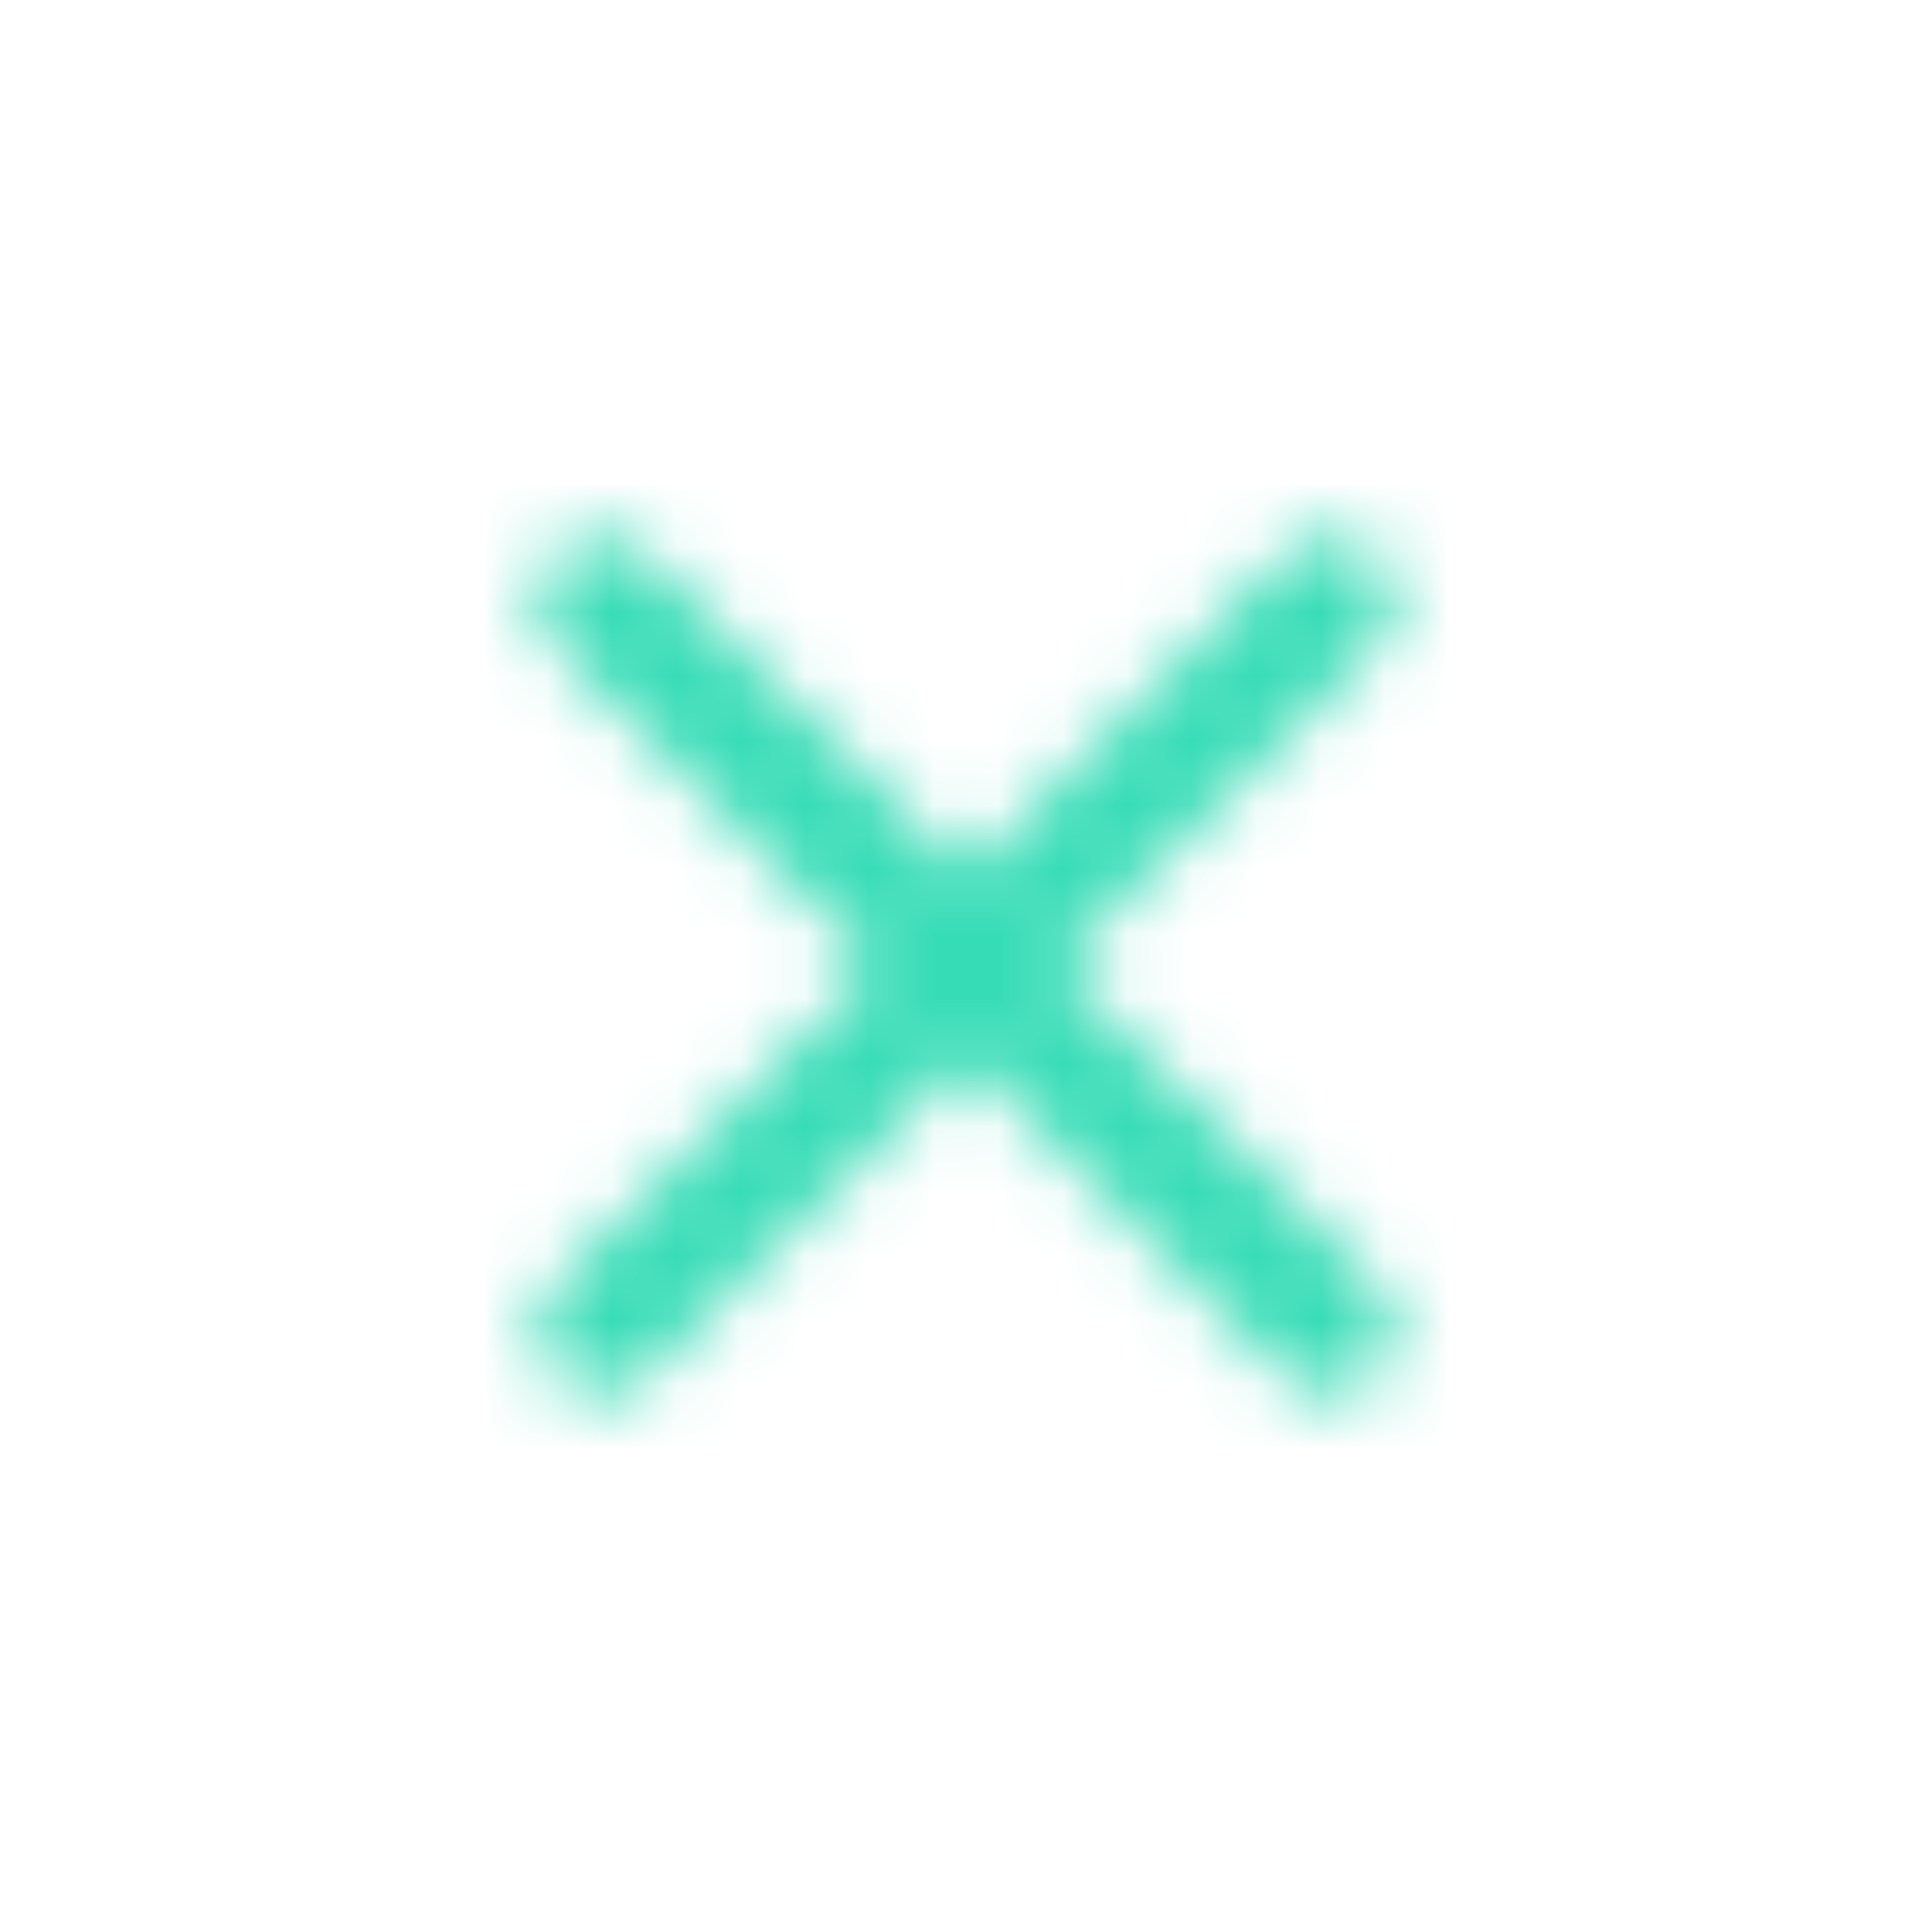 <svg xmlns="http://www.w3.org/2000/svg" xmlns:xlink="http://www.w3.org/1999/xlink" width="30" height="30" viewBox="0 0 30 30">
    <defs>
        <path id="prefix__a" d="M13.586 15l-4.95-4.95c-.39-.39-.39-1.023 0-1.414.39-.39 1.024-.39 1.414 0l4.95 4.95 4.95-4.95c.39-.39 1.023-.39 1.414 0 .39.39.39 1.024 0 1.414L16.414 15l4.95 4.95c.39.39.39 1.023 0 1.414-.39.39-1.024.39-1.414 0L15 16.414l-4.95 4.95c-.39.39-1.023.39-1.414 0-.39-.39-.39-1.024 0-1.414l4.95-4.95z"/>
    </defs>
    <g fill="none" fill-rule="evenodd">
        <mask id="prefix__b" fill="#fff">
            <use xlink:href="#prefix__a"/>
        </mask>
        <g fill="#36DCB6" mask="url(#prefix__b)">
            <path d="M0 0L30 0 30 30 0 30z"/>
        </g>
    </g>
</svg>
